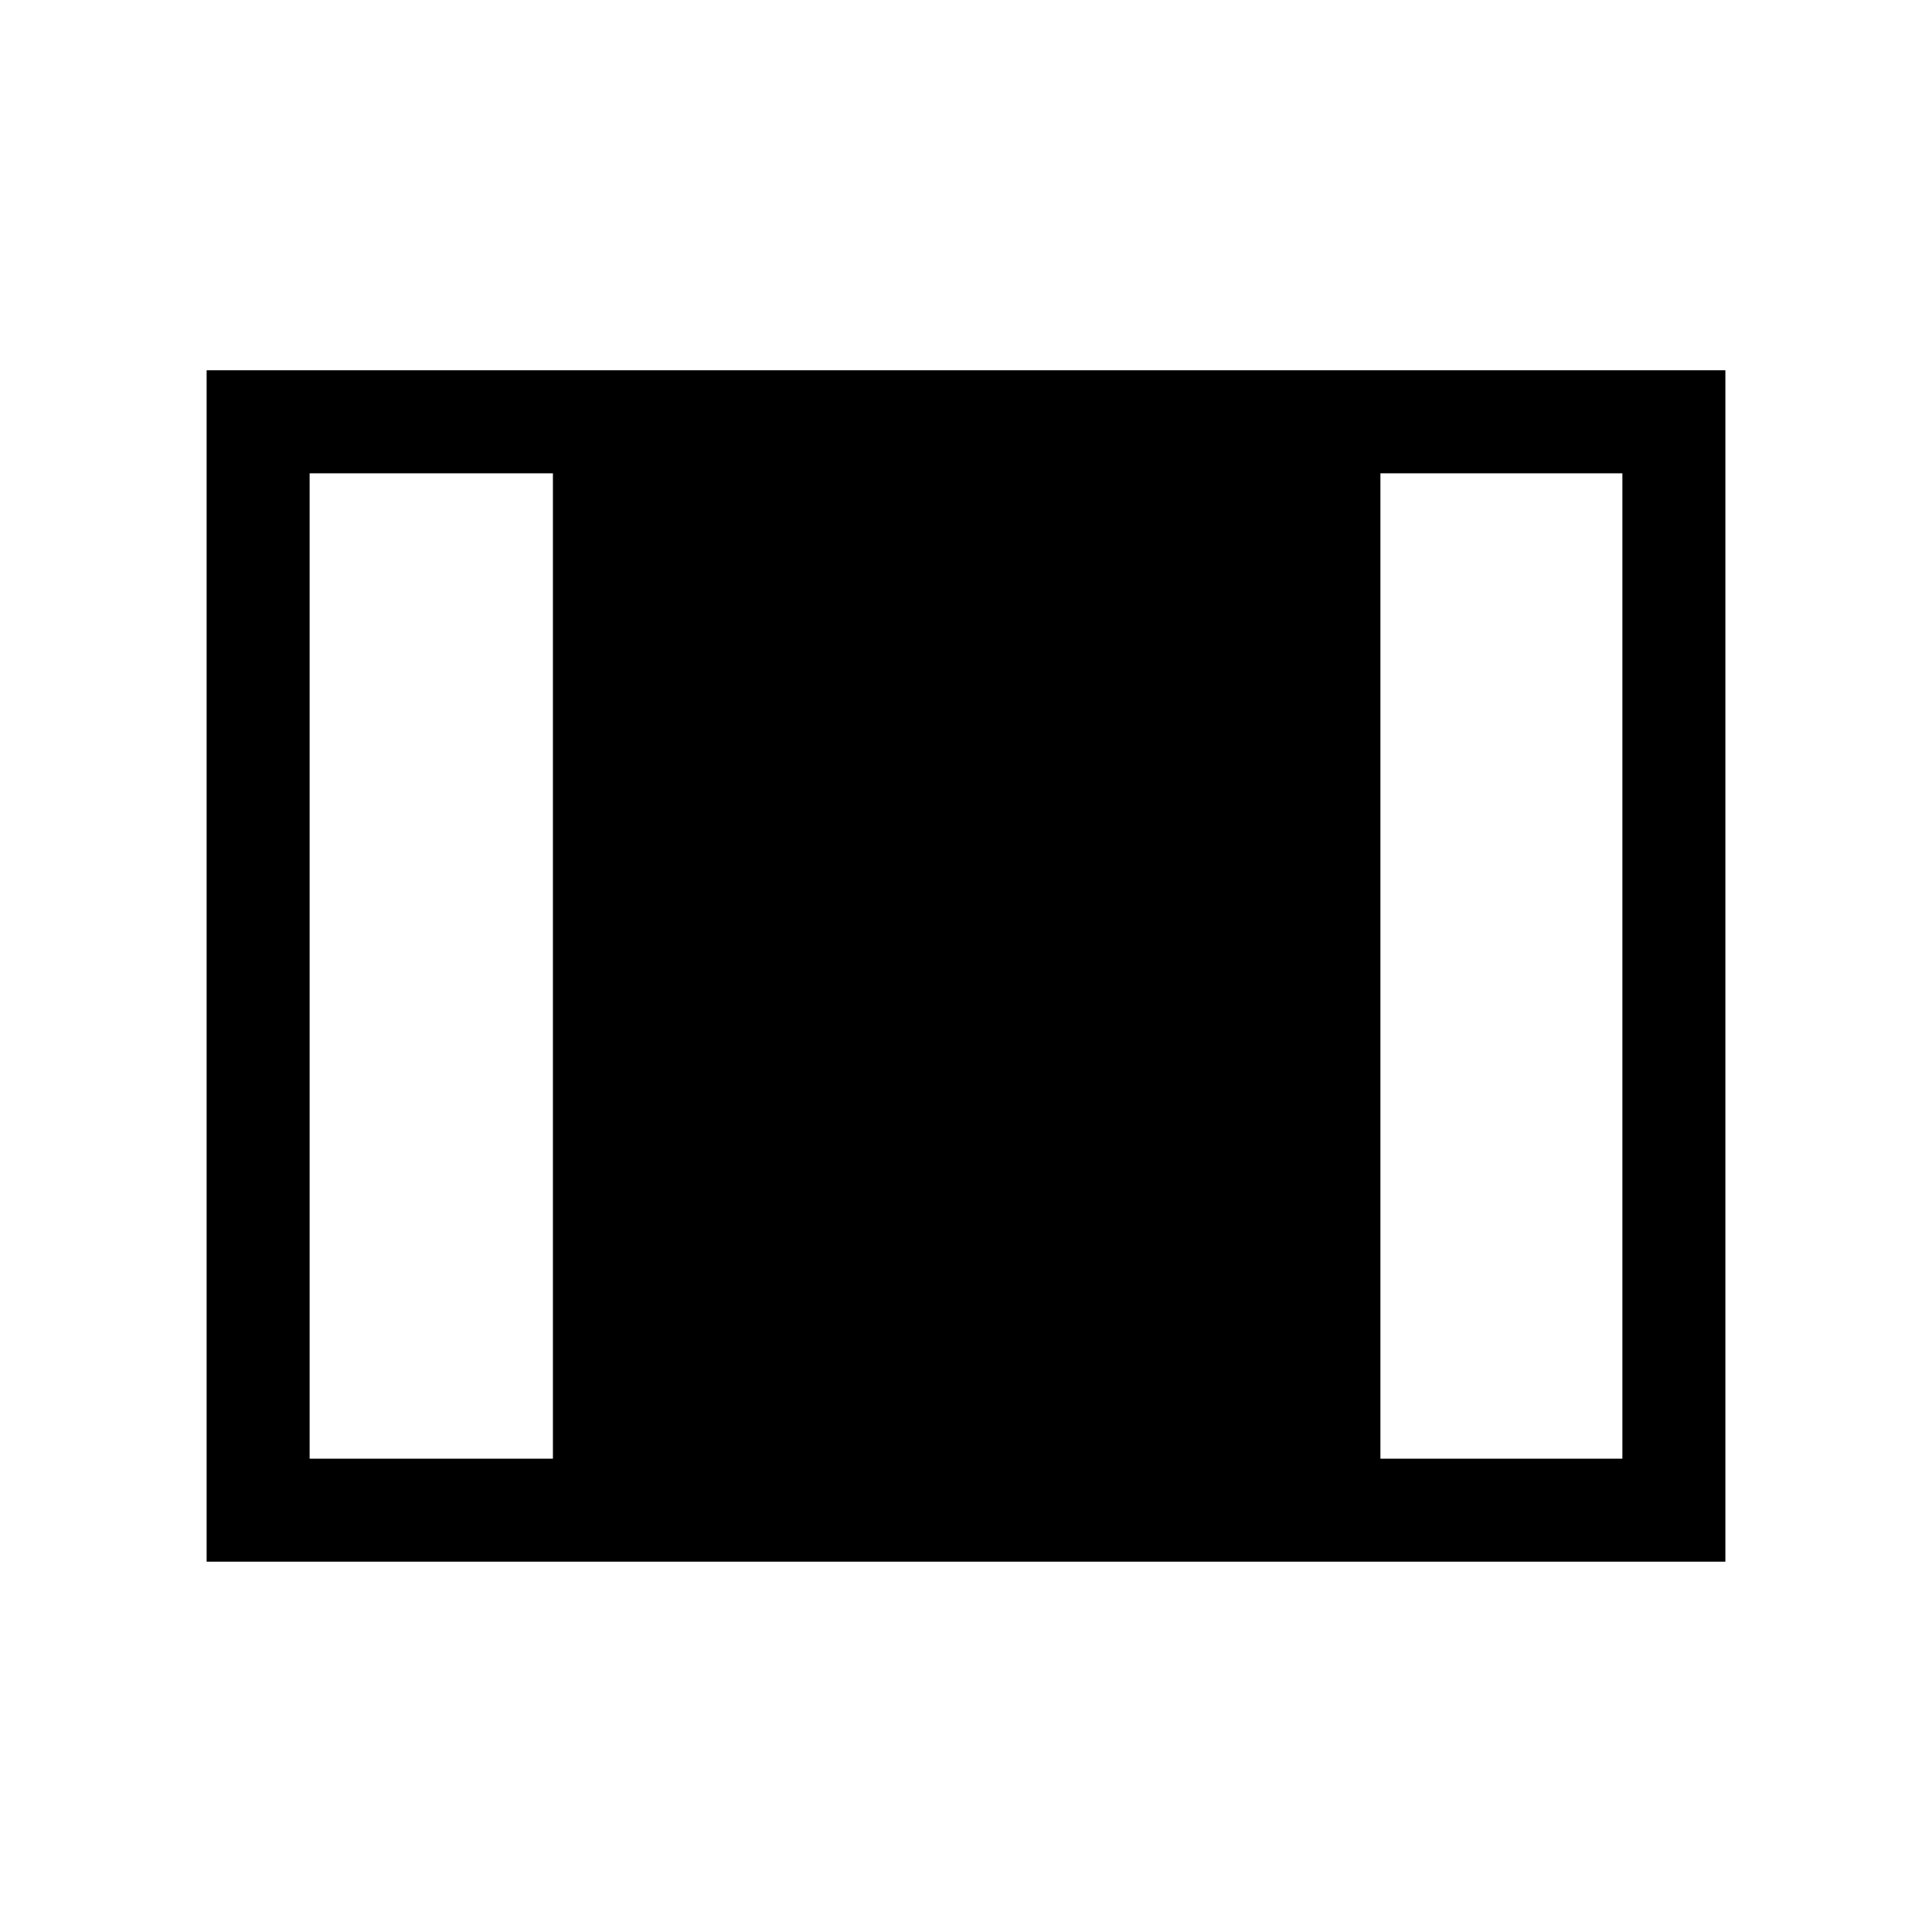 <svg xmlns="http://www.w3.org/2000/svg" height="40" viewBox="0 -960 960 960" width="40"><path d="M102.67-184v-592h754.66v592H102.67Zm51.18-51.18h120.89v-489.64H153.85v489.64Zm532.07 0h120.23v-489.64H685.92v489.64Z"/></svg>